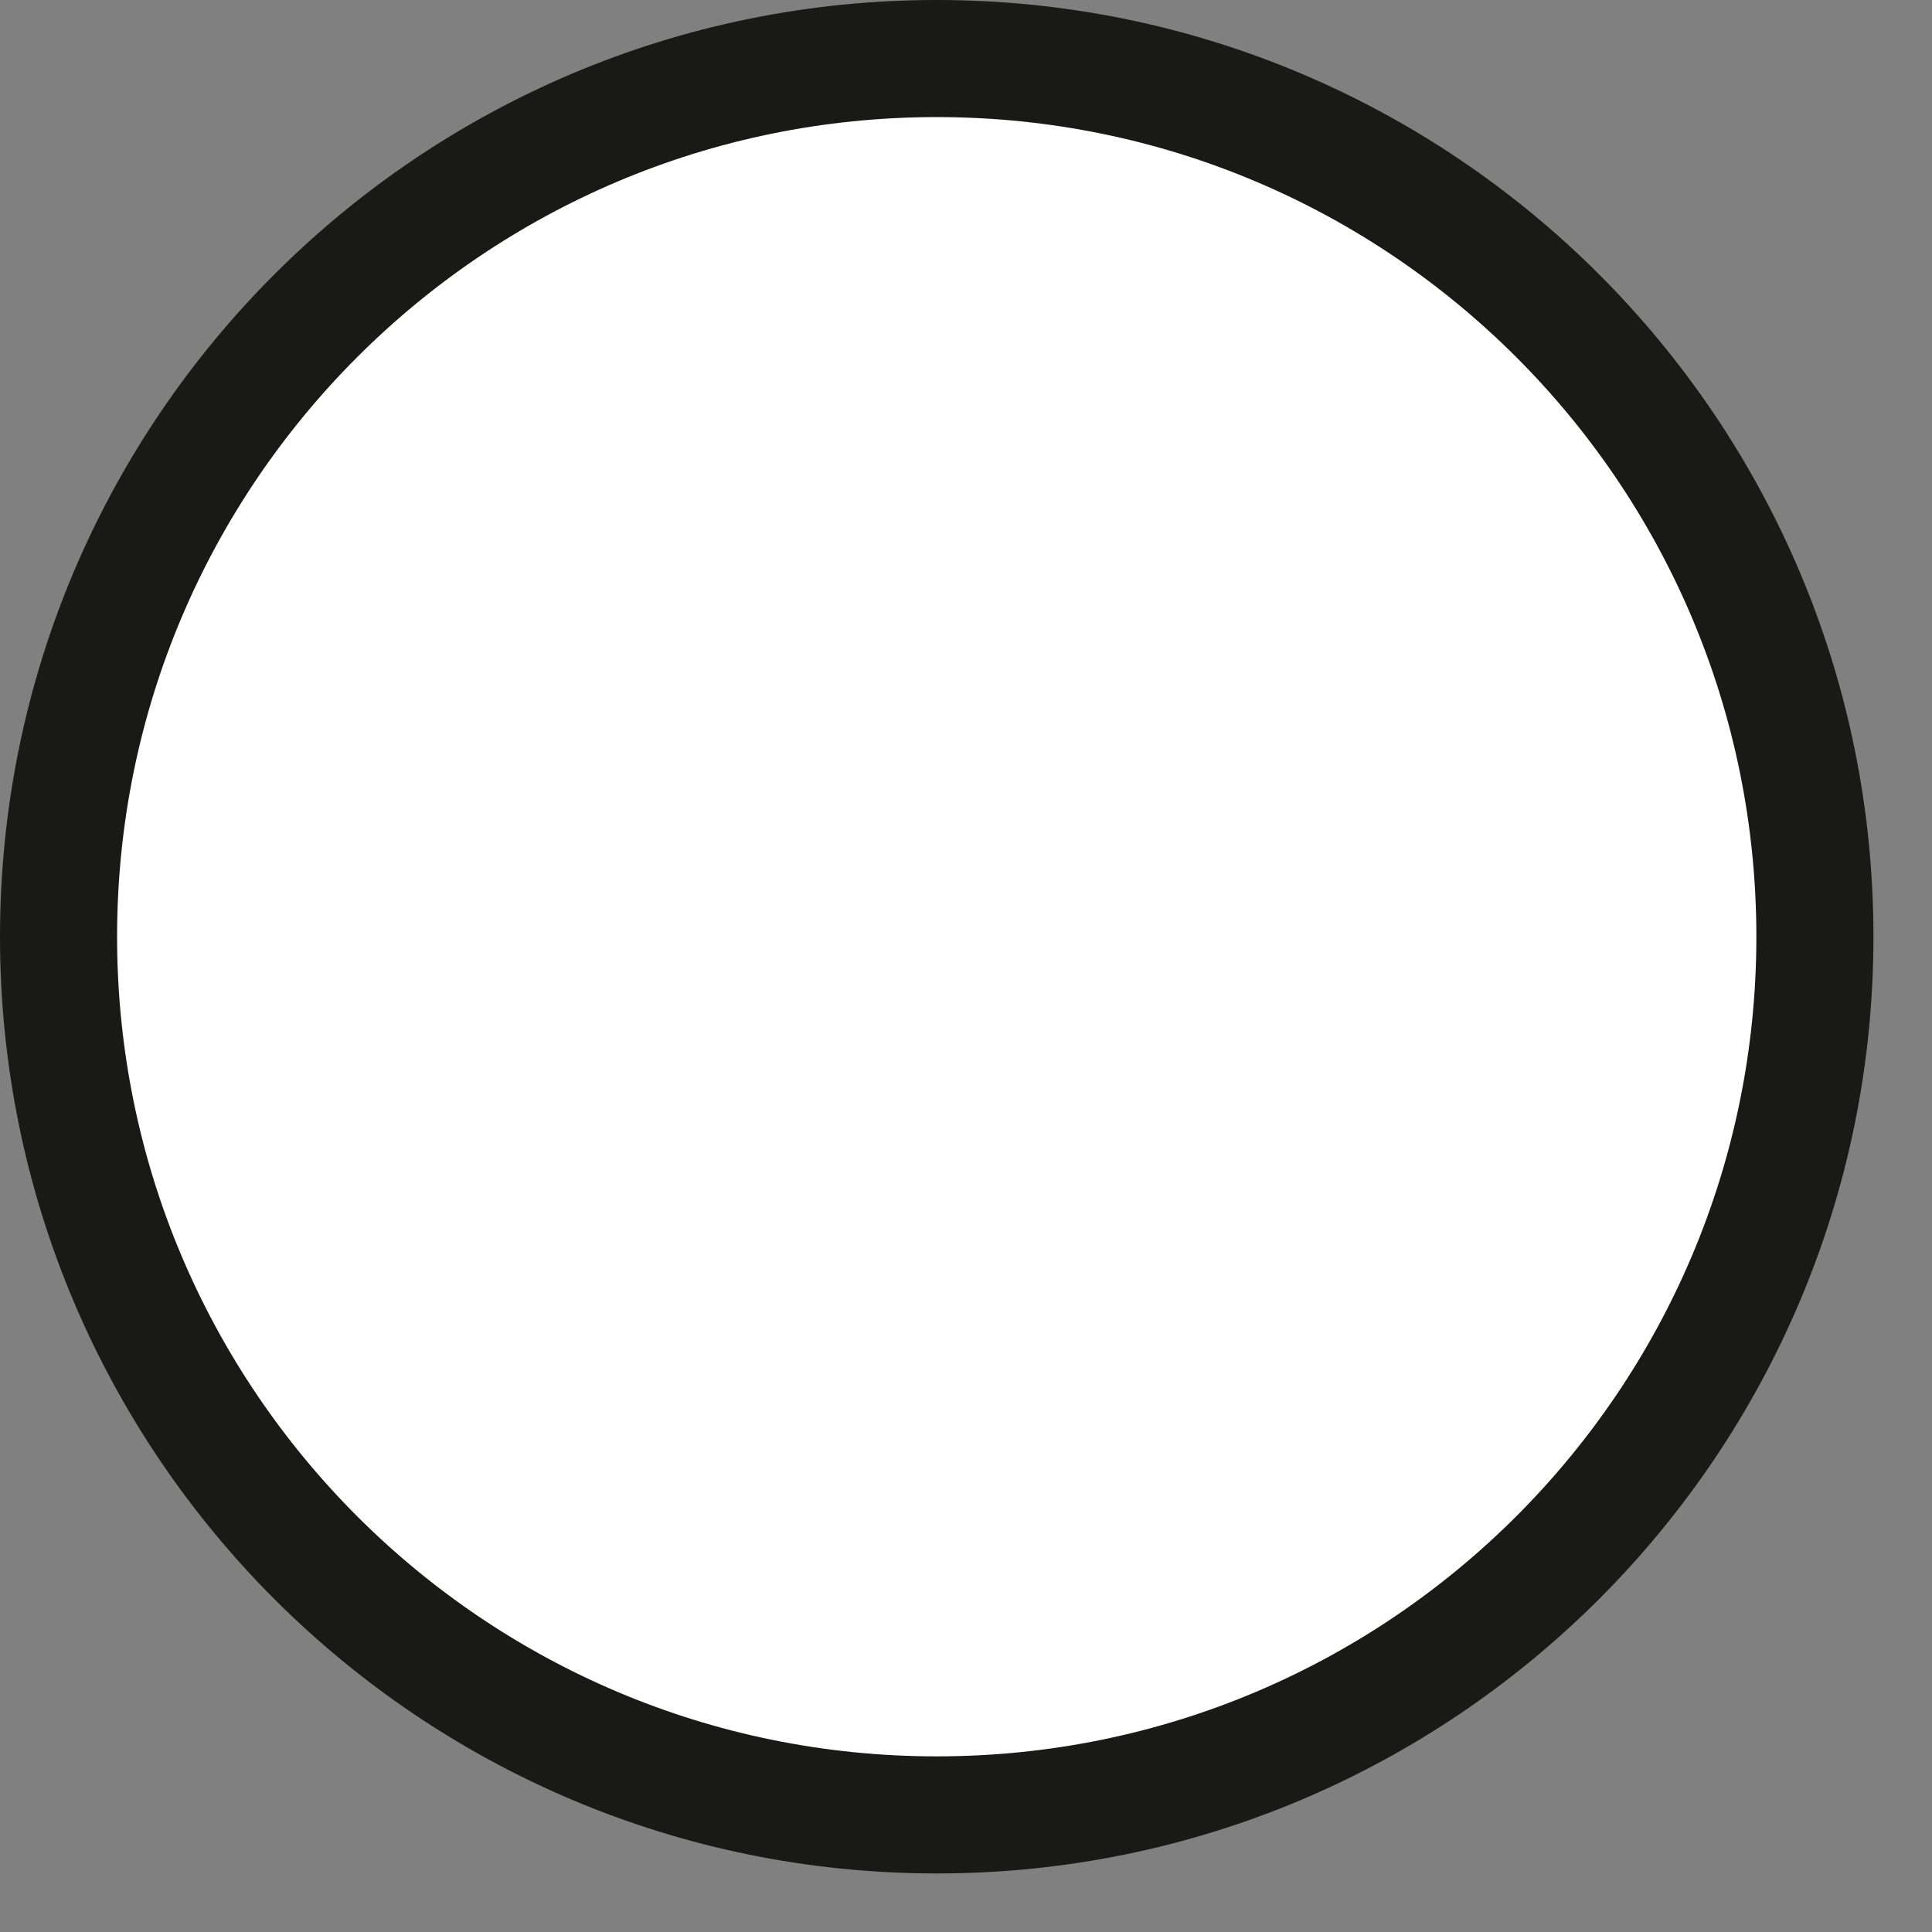<svg
        xmlns="http://www.w3.org/2000/svg"
        xmlns:xlink="http://www.w3.org/1999/xlink"
        width="16.5px" height="16.5px">
    <rect width="100%" height="100%" fill="#808080" stroke="none"/>
    <path fill-rule="evenodd"  stroke="rgb(25, 25, 23)" stroke-width="1px" stroke-linecap="butt" stroke-linejoin="miter" fill="rgb(255, 255, 255)"
          d="M8.000,0.500 C12.142,0.500 15.500,3.858 15.500,8.000 C15.500,12.142 12.142,15.500 8.000,15.500 C3.858,15.500 0.500,12.142 0.500,8.000 C0.500,3.858 3.858,0.500 8.000,0.500 Z"/>
</svg>